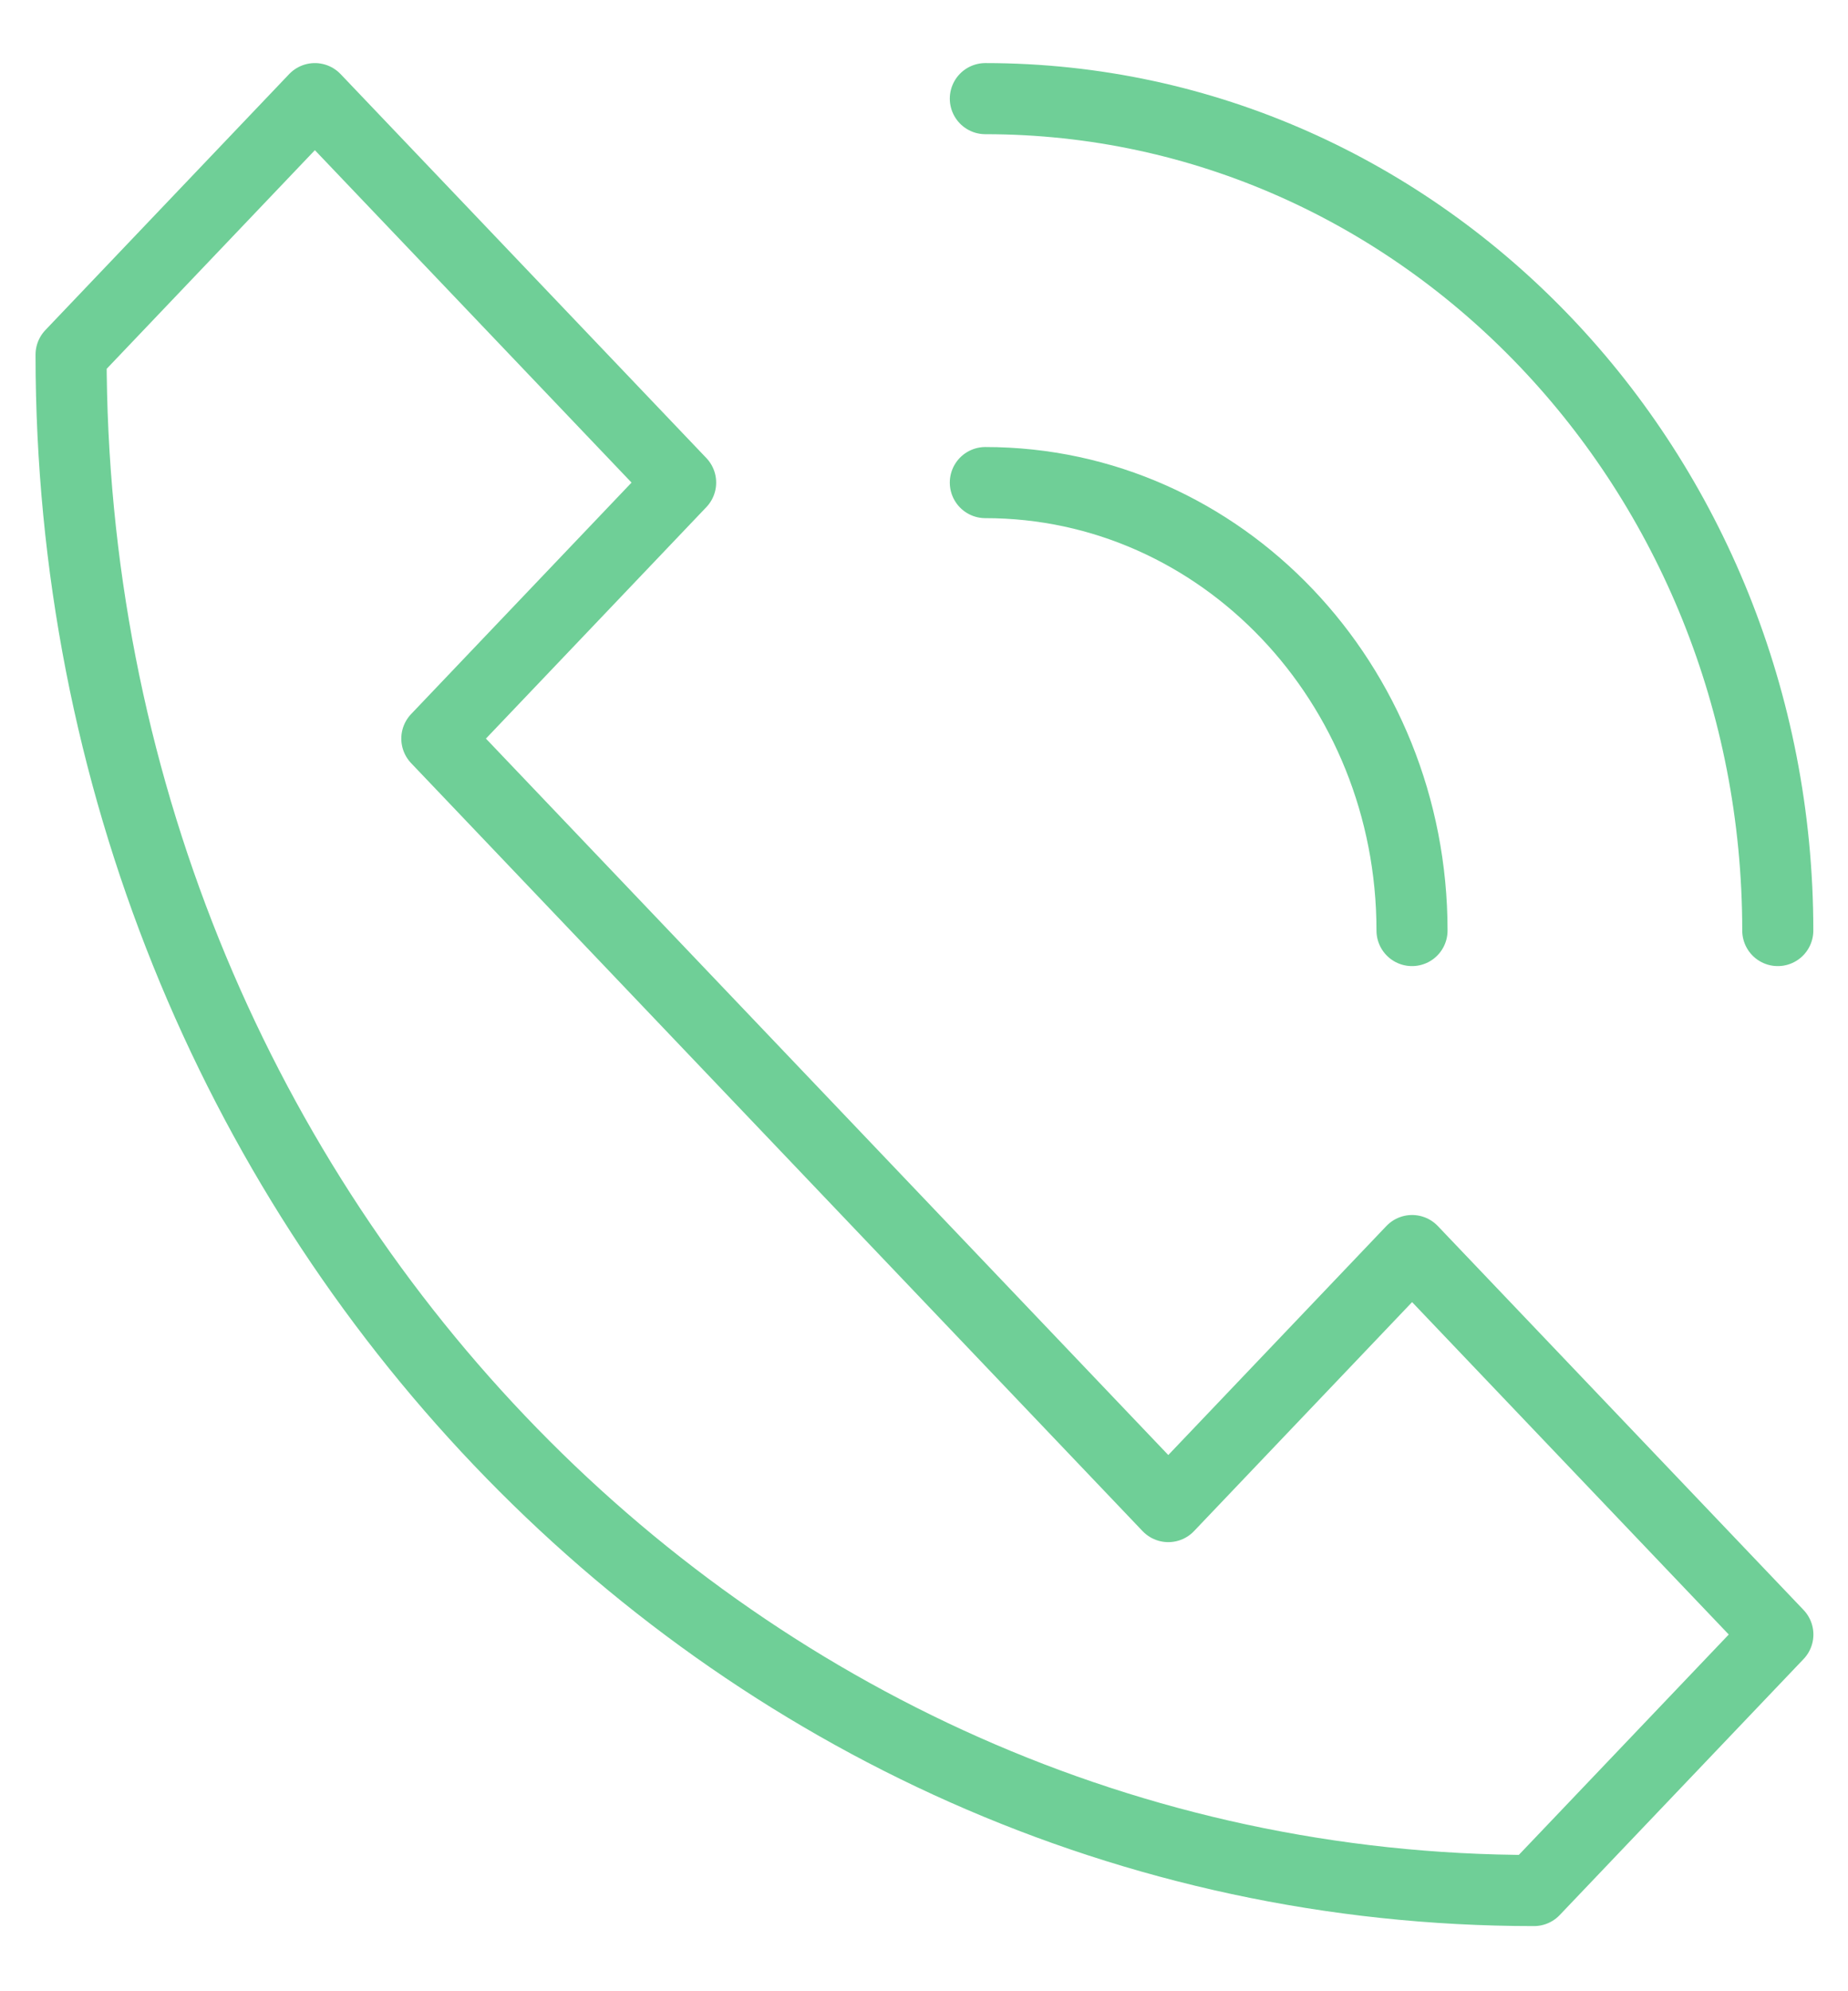 <svg width="26" height="28" viewBox="0 0 26 28" fill="none" xmlns="http://www.w3.org/2000/svg">
<path fill-rule="evenodd" clip-rule="evenodd" d="M19.867 17.585L16.437 21.185L6.146 10.386L9.576 6.786L4.43 1.387L1 4.987C1 16.914 10.216 26.584 21.582 26.584L25.013 22.984L19.867 17.585Z" stroke="#6FCF97" stroke-linecap="round" stroke-linejoin="round"/>
<path d="M13.863 6.786C17.179 6.786 19.866 9.606 19.866 13.085" stroke="#6FCF97" stroke-linecap="round" stroke-linejoin="round"/>
<path d="M13.863 1.387C20.021 1.387 25.012 6.624 25.012 13.085" stroke="#6FCF97" stroke-linecap="round" stroke-linejoin="round"/>
</svg>
